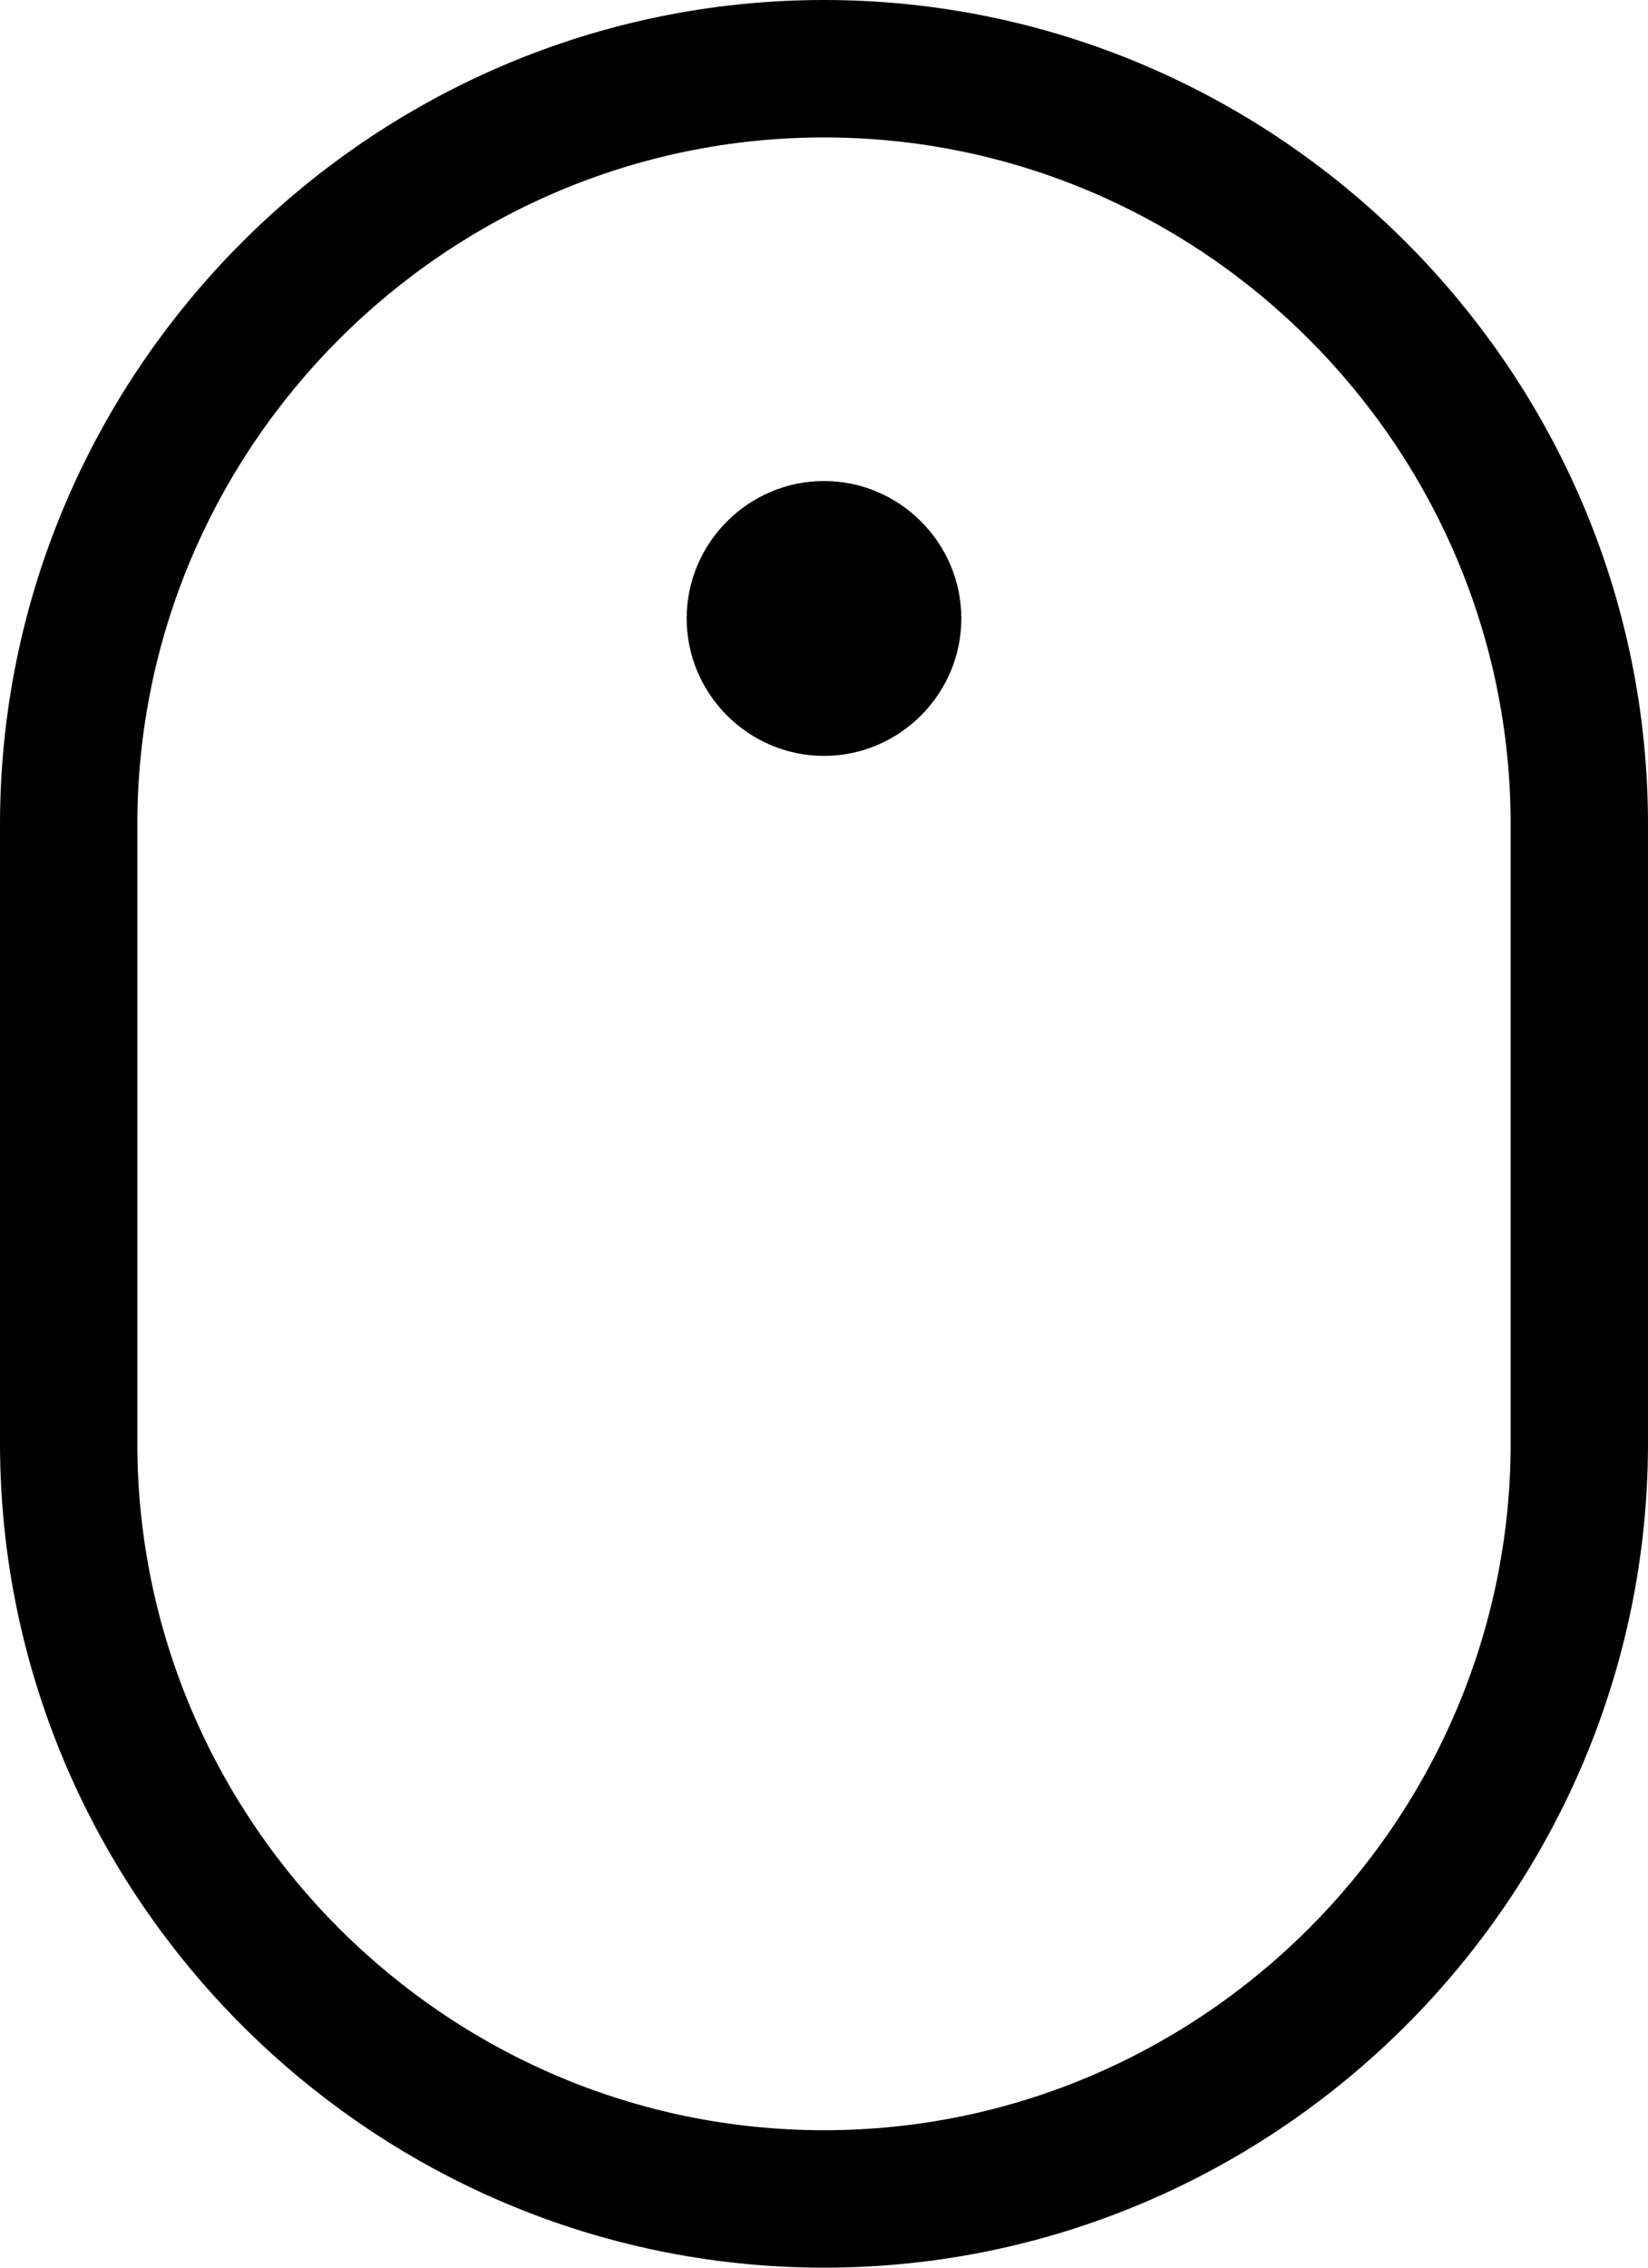 <svg xmlns="http://www.w3.org/2000/svg" viewBox="0 0 24 33"><path d="M14 9c0 1.1-.9 2-2 2s-2-.9-2-2 .9-2 2-2 2 .9 2 2zm10 3v9c0 6.6-5.4 12-12 12S0 27.6 0 21v-9C0 5.4 5.4 0 12 0s12 5.4 12 12zm-2 0c0-5.5-4.5-10-10-10S2 6.5 2 12v9c0 5.5 4.5 10 10 10s10-4.5 10-10v-9z"></path></svg>